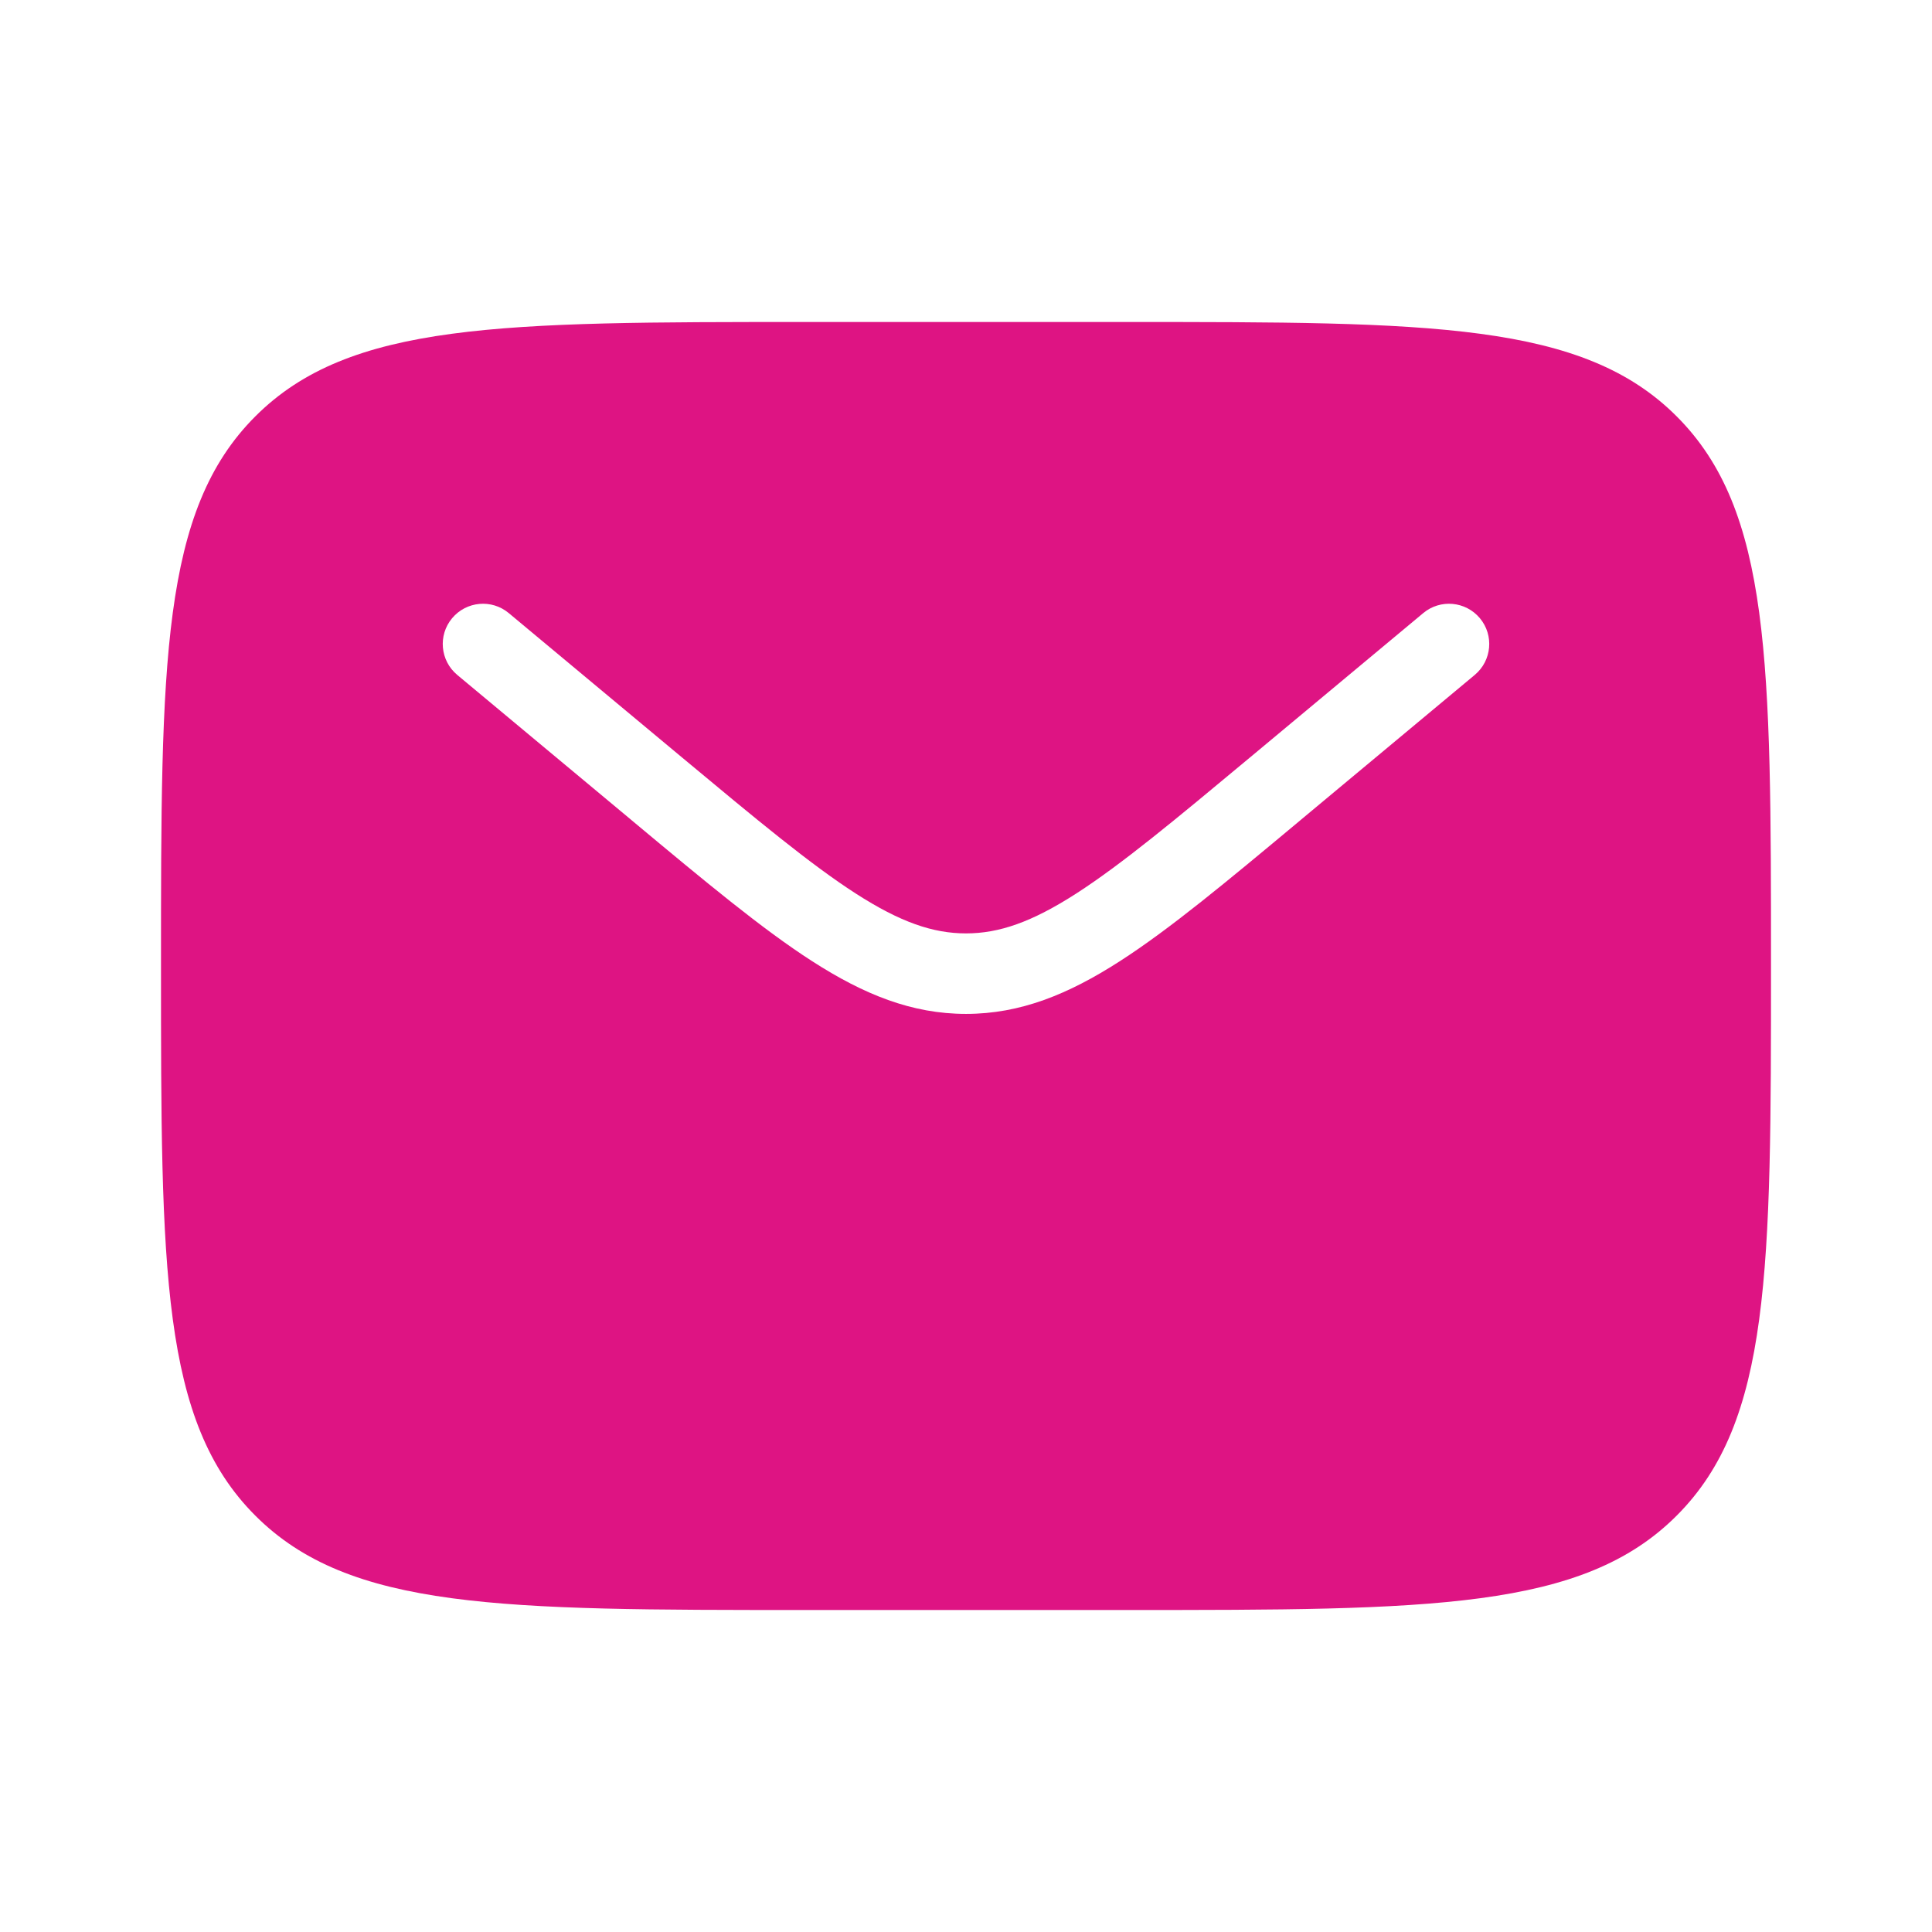 <svg width="24" height="24" viewBox="0 0 24 24" fill="none" xmlns="http://www.w3.org/2000/svg">
<path fill-rule="evenodd" clip-rule="evenodd" d="M3.172 5.172C2 6.343 2 8.229 2 12C2 15.771 2 17.657 3.172 18.828C4.343 20 6.229 20 10 20H14C17.771 20 19.657 20 20.828 18.828C22 17.657 22 15.771 22 12C22 8.229 22 6.343 20.828 5.172C19.657 4 17.771 4 14 4H10C6.229 4 4.343 4 3.172 5.172ZM6.32 7.616C6.108 7.439 5.793 7.468 5.616 7.68C5.439 7.892 5.468 8.207 5.68 8.384L7.839 10.183L7.865 10.205L7.865 10.205C8.761 10.952 9.469 11.542 10.09 11.941C10.729 12.352 11.325 12.595 12 12.595C12.675 12.595 13.271 12.352 13.91 11.941C14.531 11.542 15.239 10.952 16.135 10.205L16.161 10.183L18.32 8.384C18.532 8.207 18.561 7.892 18.384 7.68C18.207 7.468 17.892 7.439 17.68 7.616L15.521 9.415C14.593 10.188 13.931 10.738 13.369 11.1C12.817 11.455 12.411 11.595 12 11.595C11.589 11.595 11.183 11.455 10.631 11.1C10.069 10.738 9.407 10.188 8.479 9.415L6.32 7.616Z" fill="#DE1483"/>
</svg>
